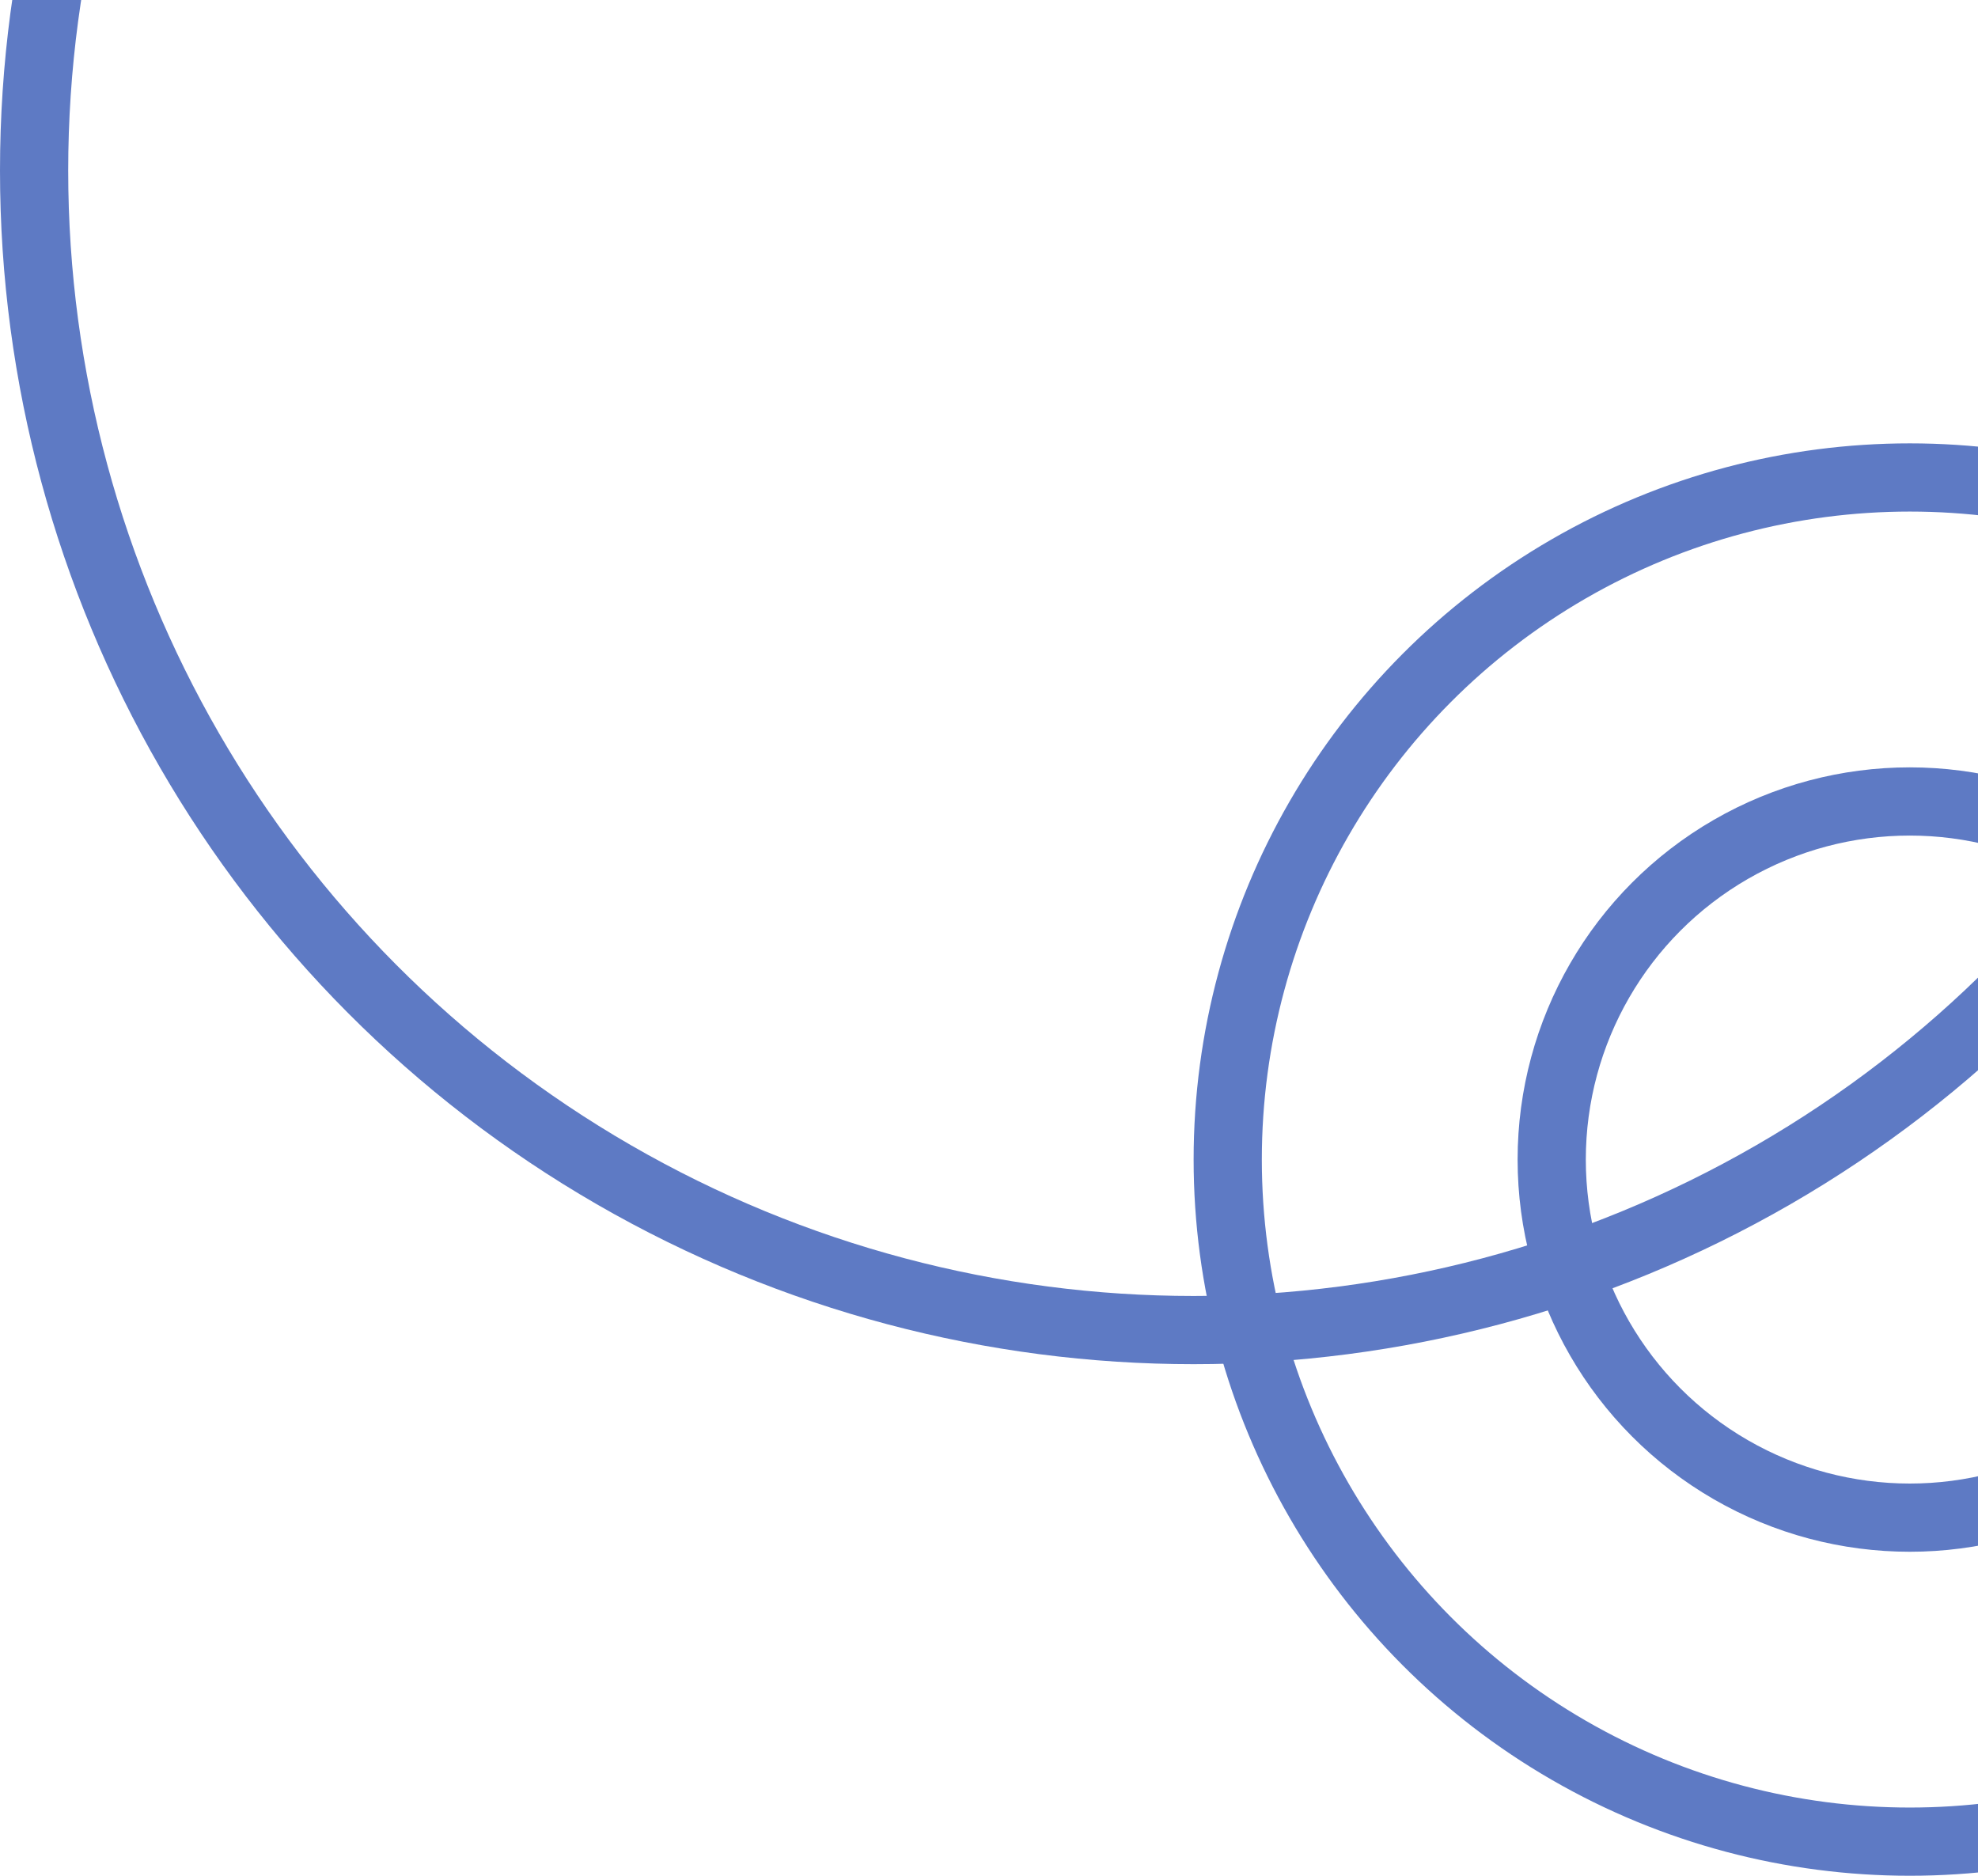 <svg width="116" height="110" viewBox="0 0 116 110" fill="none" xmlns="http://www.w3.org/2000/svg">
<circle cx="70" cy="10" r="68" stroke="#5E7AC4" stroke-width="4"/>
<circle cx="112" cy="68" r="40" stroke="#5E7AC4" stroke-width="4"/>
<circle cx="112" cy="68" r="21" stroke="#5E7AC4" stroke-width="4"/>
</svg>
